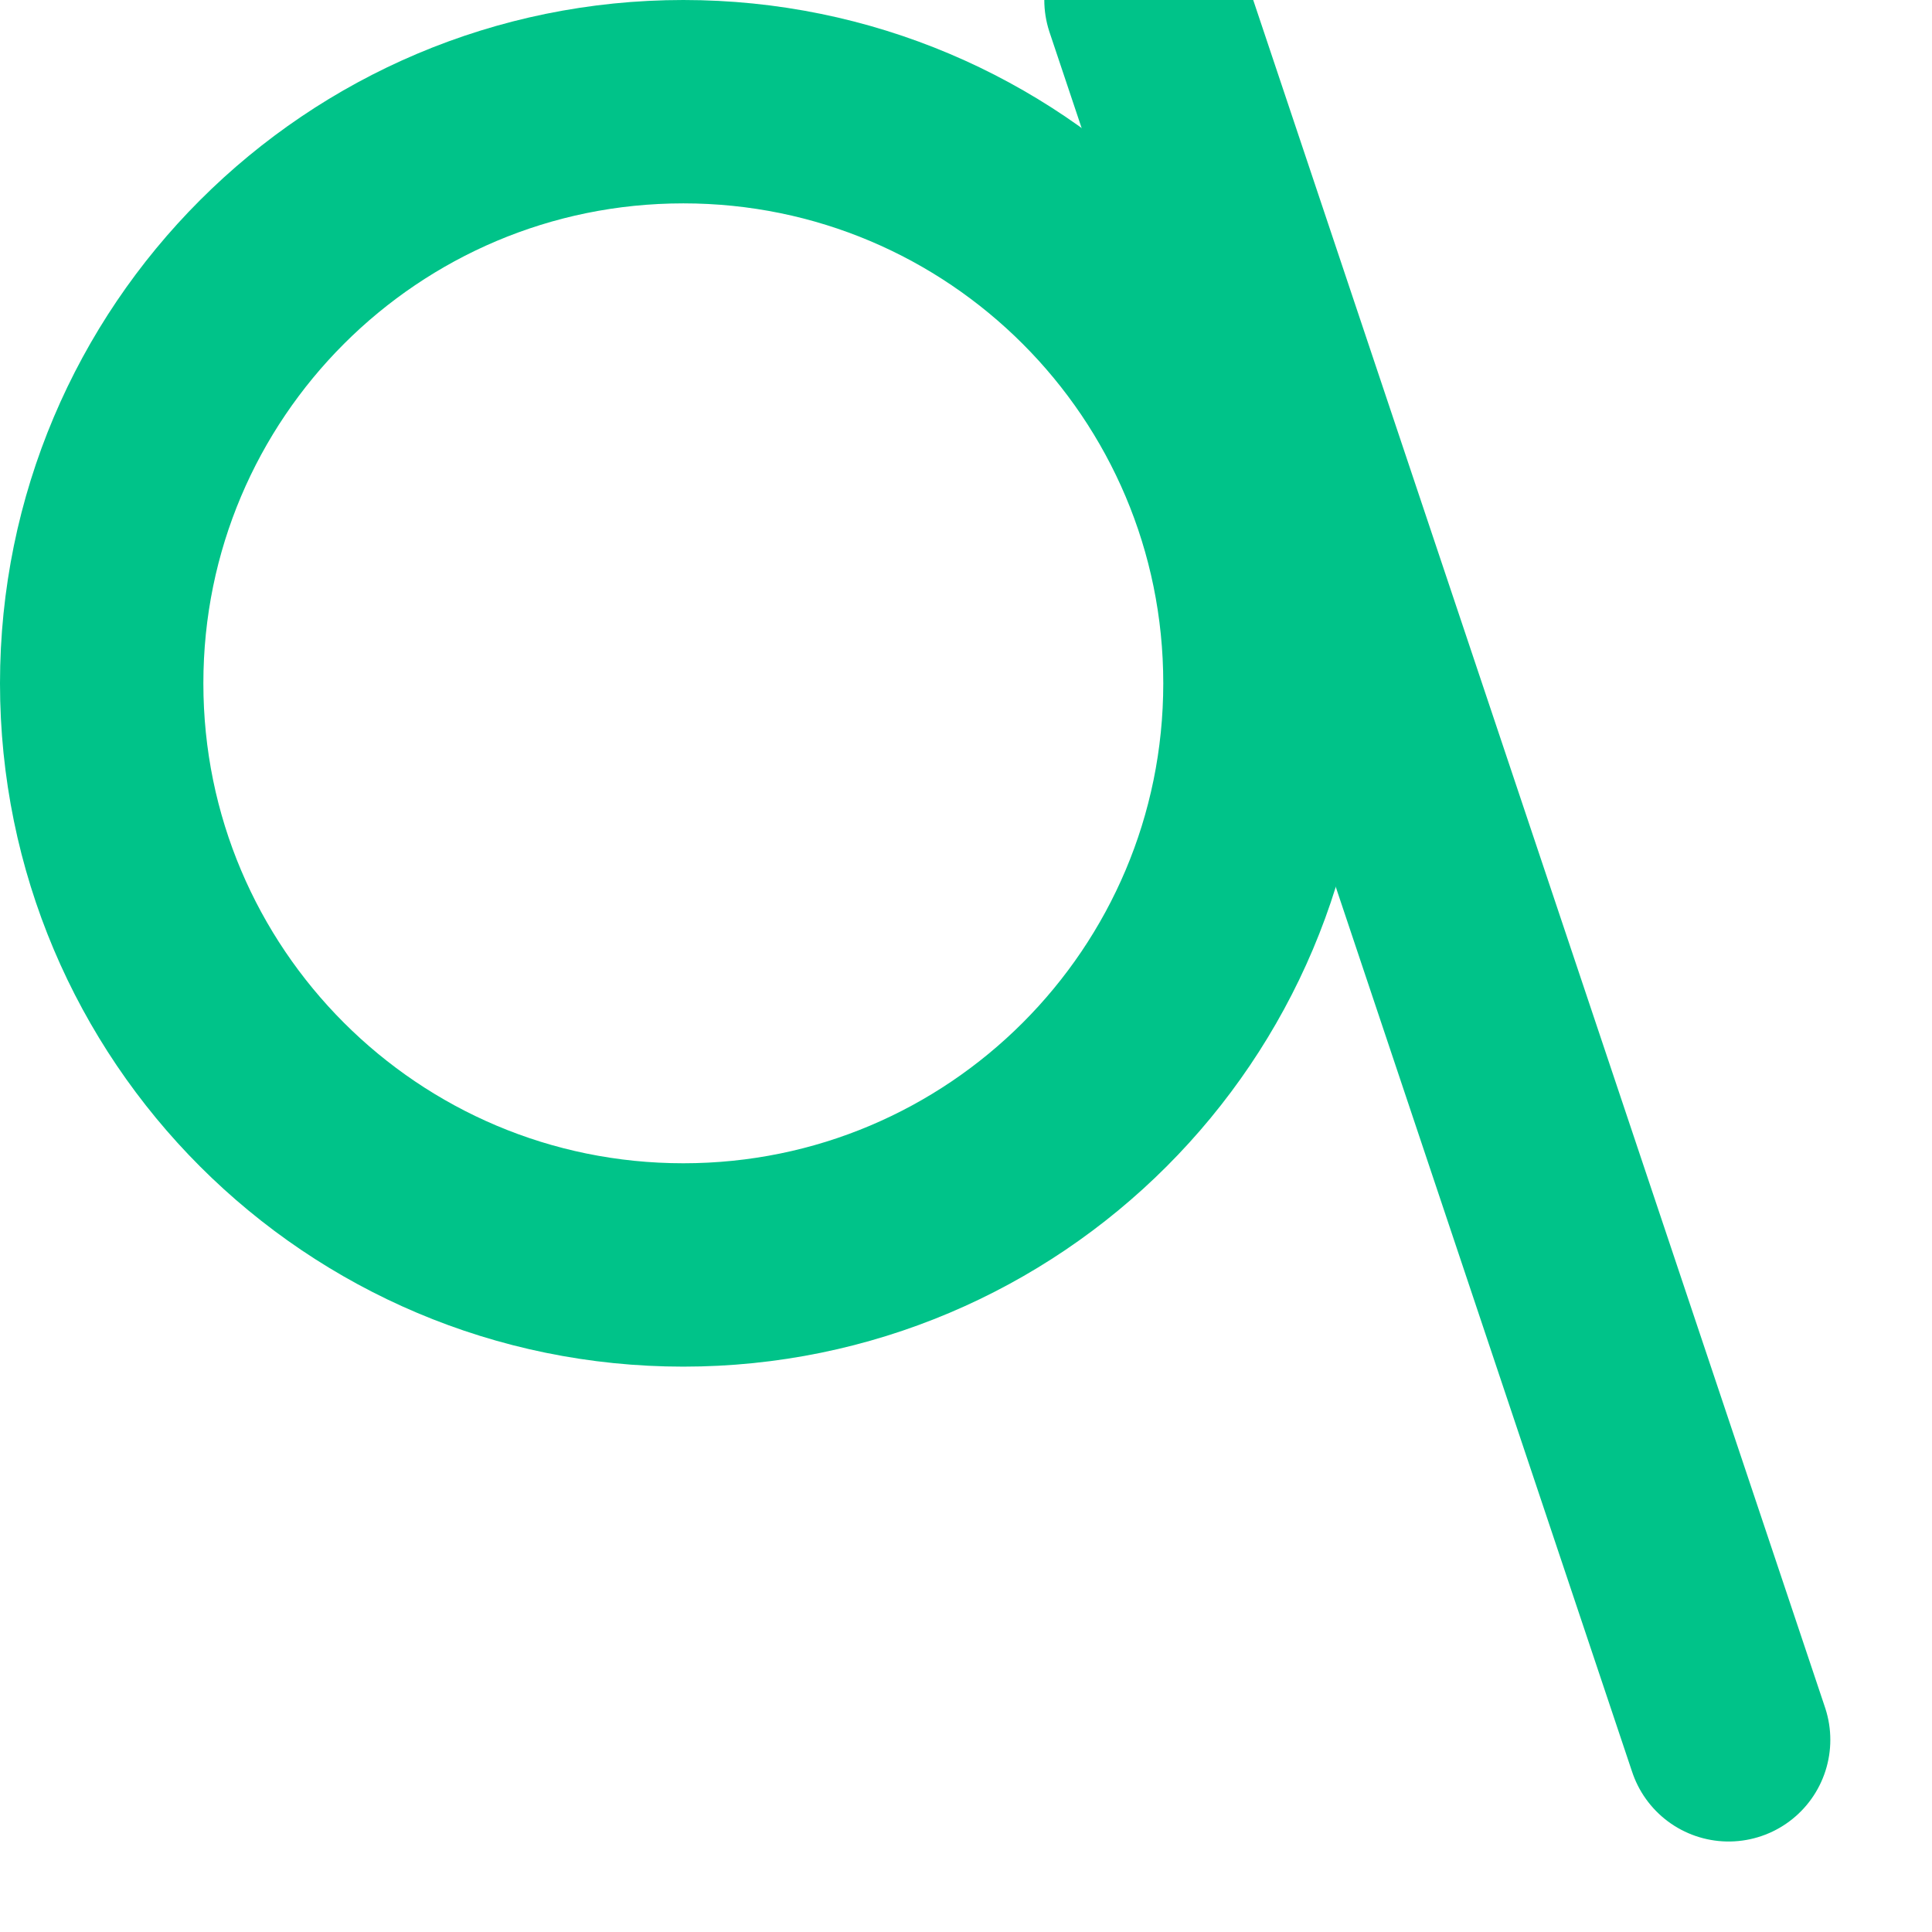 <svg width="19" height="19" viewBox="0 0 19 19" fill="none" xmlns="http://www.w3.org/2000/svg" xmlns:xlink="http://www.w3.org/1999/xlink">
	<desc>
			Created with Pixso.
	</desc>
	<defs/>
	<path id="Vector" d="M6.72 12.44C3.56 12.44 1 9.88 1 6.72C1 3.56 3.56 1 6.72 1C9.88 1 12.44 3.56 12.44 6.72C12.44 9.88 9.88 12.44 6.72 12.44Z" stroke="#00C389" stroke-opacity="1" stroke-width="2" stroke-linejoin="round"/>
	<path id="Vector" d="M17 17.11L11.27 " stroke="#00C389" stroke-opacity="1" stroke-width="2" stroke-linejoin="round" stroke-linecap="round"/>
</svg>
